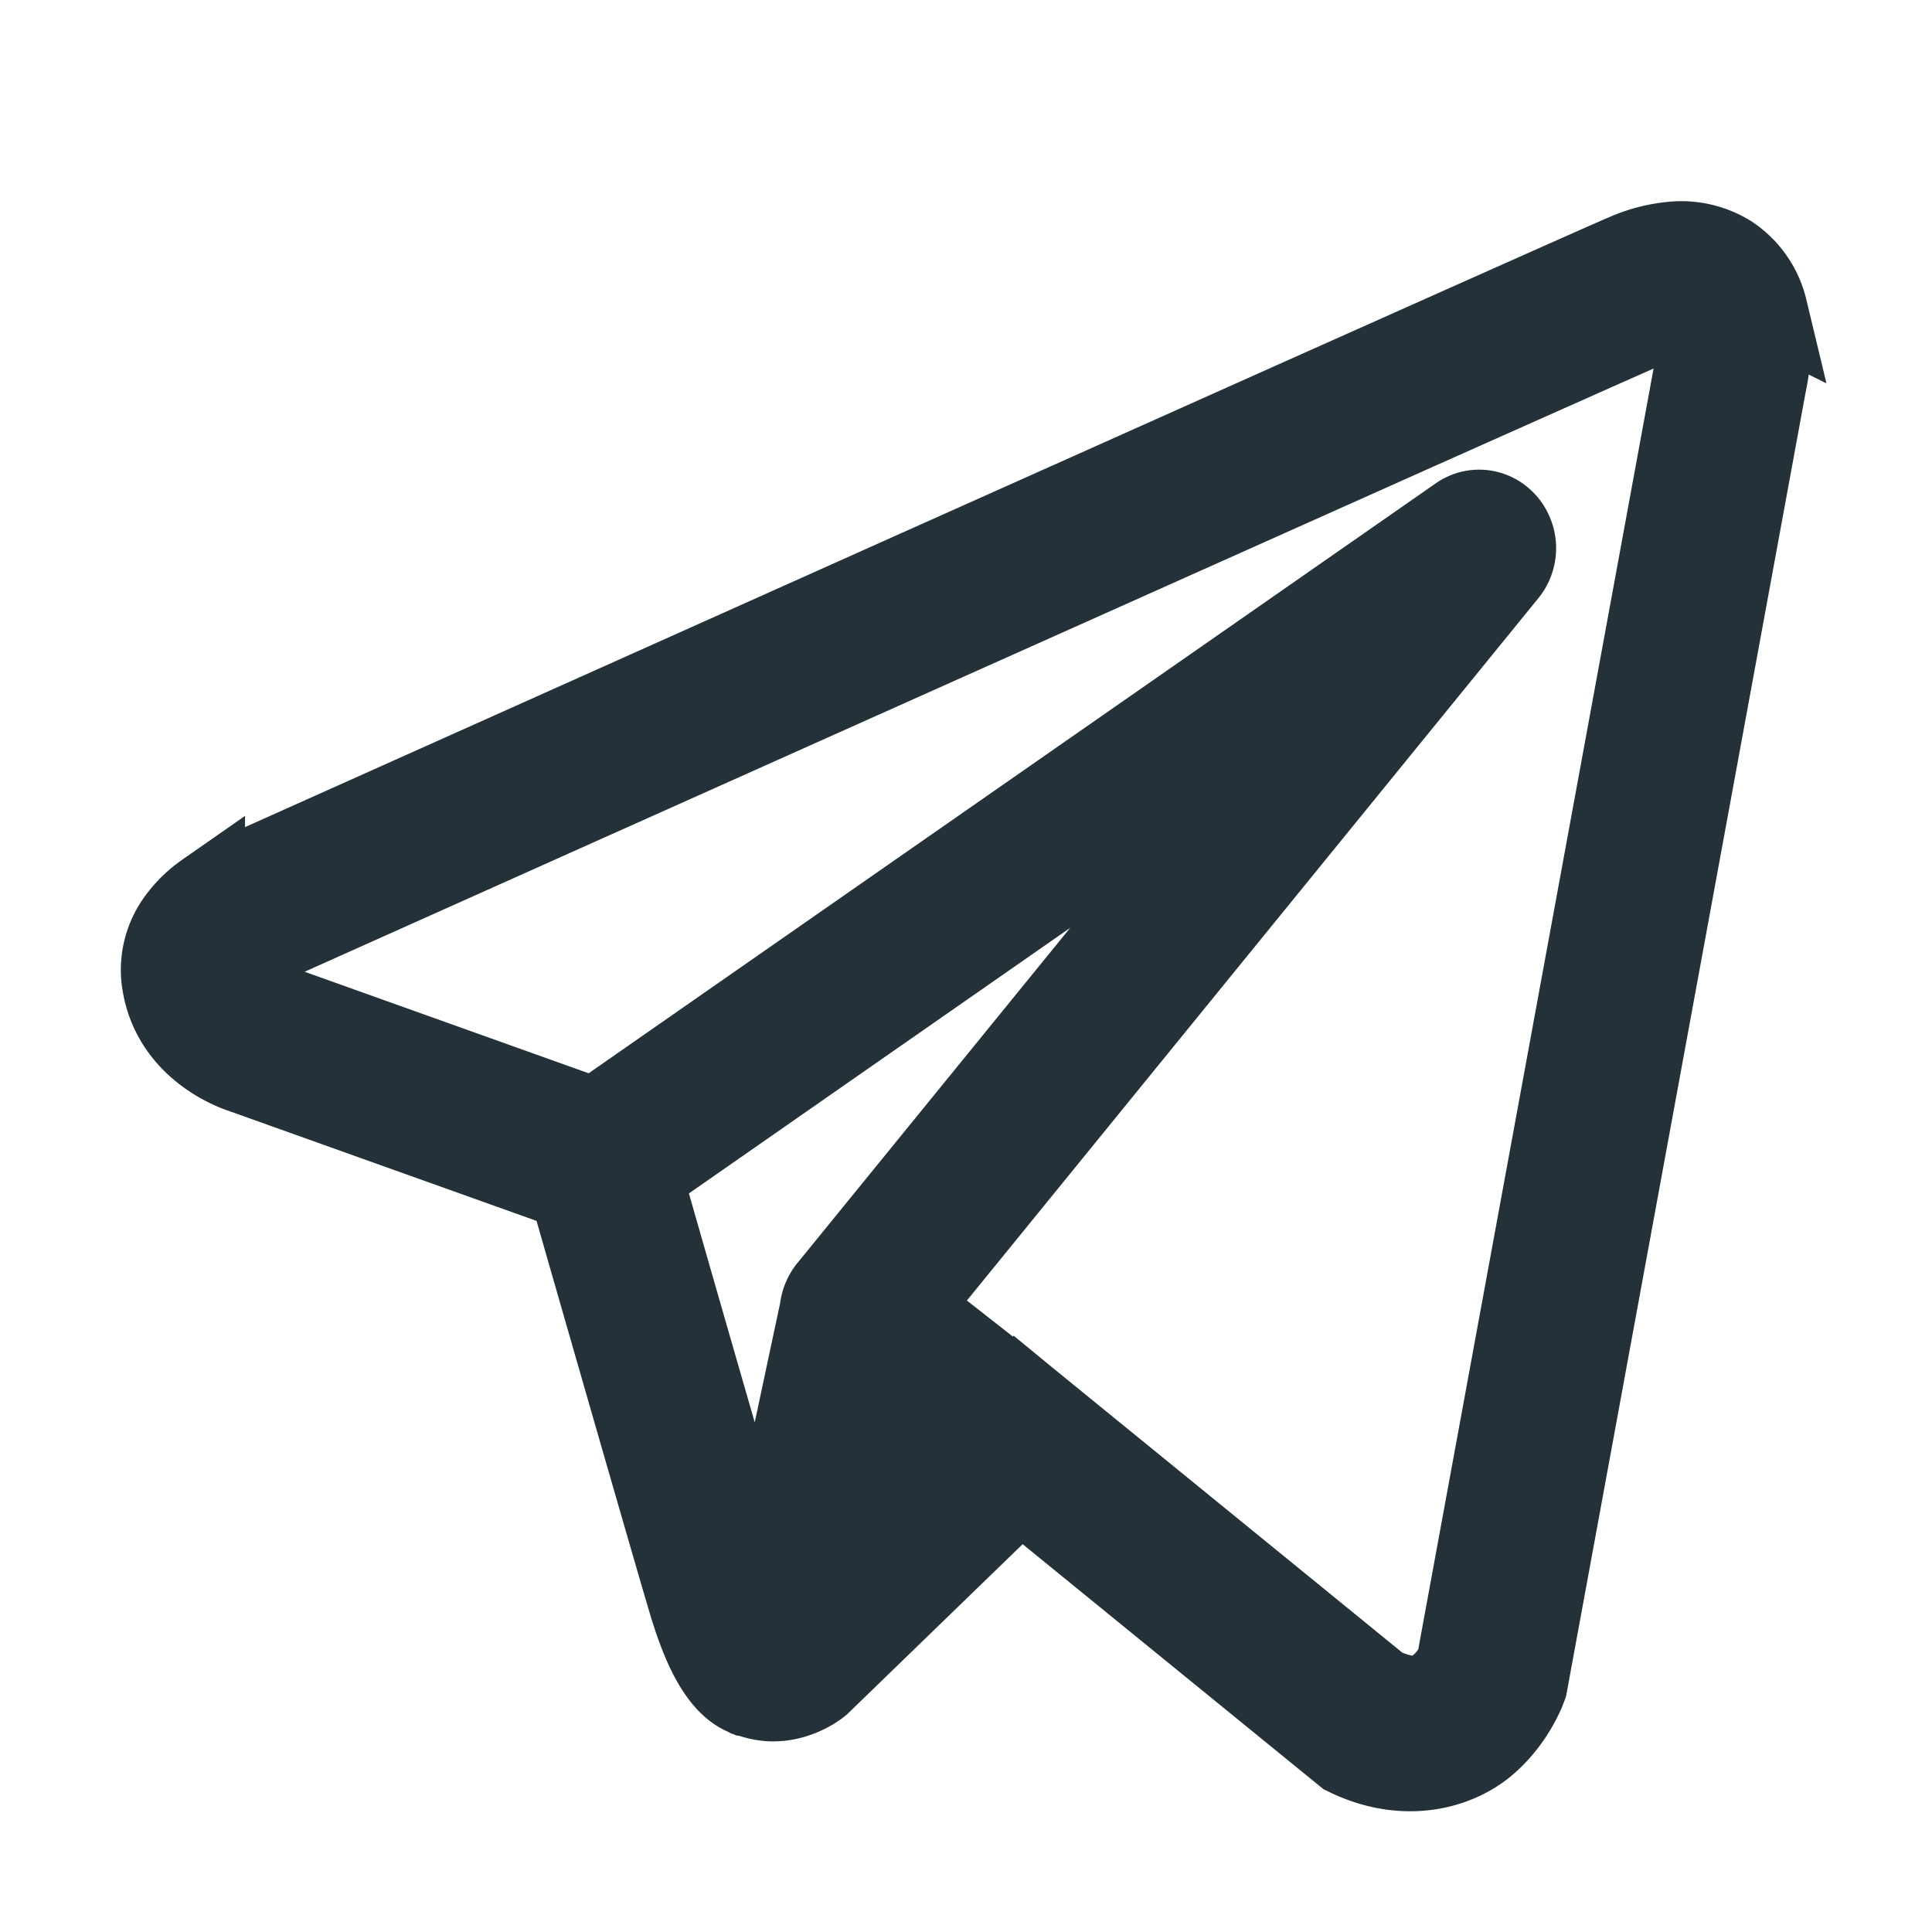 <svg width="24" height="24" fill="none" xmlns="http://www.w3.org/2000/svg"><path d="M20.82 3.001a1.88 1.88 0 00-.632.156c-.192.081-1.3.575-2.937 1.306-1.636.73-3.763 1.683-5.872 2.626l-8.361 3.745s-.22.075-.474.26a1.43 1.43 0 00-.375.385 1.05 1.05 0 00-.162.68c.108.914 1.015 1.174 1.015 1.174l.004.002 4.049 1.447c.103.36 1.228 4.282 1.475 5.113.137.459.265.724.398.905.067.09.137.16.215.211.03.02.063.036.095.05h.001l.012.003-.01-.003.021.012c.015.005.024.005.042.009.464.169.848-.145.848-.145l.016-.013 2.487-2.41 4.037 3.288.05.024c.707.328 1.346.145 1.7-.156.354-.3.493-.689.493-.689l.015-.04 2.967-16.15c.076-.362.086-.674.015-.956a1.108 1.108 0 00-.464-.664 1.138 1.138 0 00-.668-.17zm.024.966a.4.4 0 01.178.02c.02.013.03.011.05.09.02.08.031.248-.024.51l-.001.006-2.95 16.056a.781.781 0 01-.209.284c-.143.122-.302.217-.725.032l-4.414-3.596-.124-.102-.003.003-1.32-1.035 7.419-9.118a.486.486 0 00.064-.513.469.469 0 00-.173-.2.44.44 0 00-.49.01L7.387 13.89 3.33 12.44s-.403-.235-.422-.398c0-.009-.006 0 .015-.033a.61.61 0 01.14-.136c.132-.096.282-.154.282-.154l.015-.005.015-.007S7.52 9.85 11.737 7.963l5.871-2.626c1.636-.73 2.818-1.256 2.918-1.298a.955.955 0 01.317-.072zm-4.92 5.12L10.298 16l-.003.003a.499.499 0 00-.05.074.49.49 0 00-.059.183v.004l-.733 3.442c-.012-.037-.02-.05-.034-.094a1024.25 1024.25 0 01-1.44-4.993l7.945-5.534zm-4.99 8.047l1.01.793-1.485 1.438.474-2.231z" fill="#243138" stroke="#243138"/></svg>